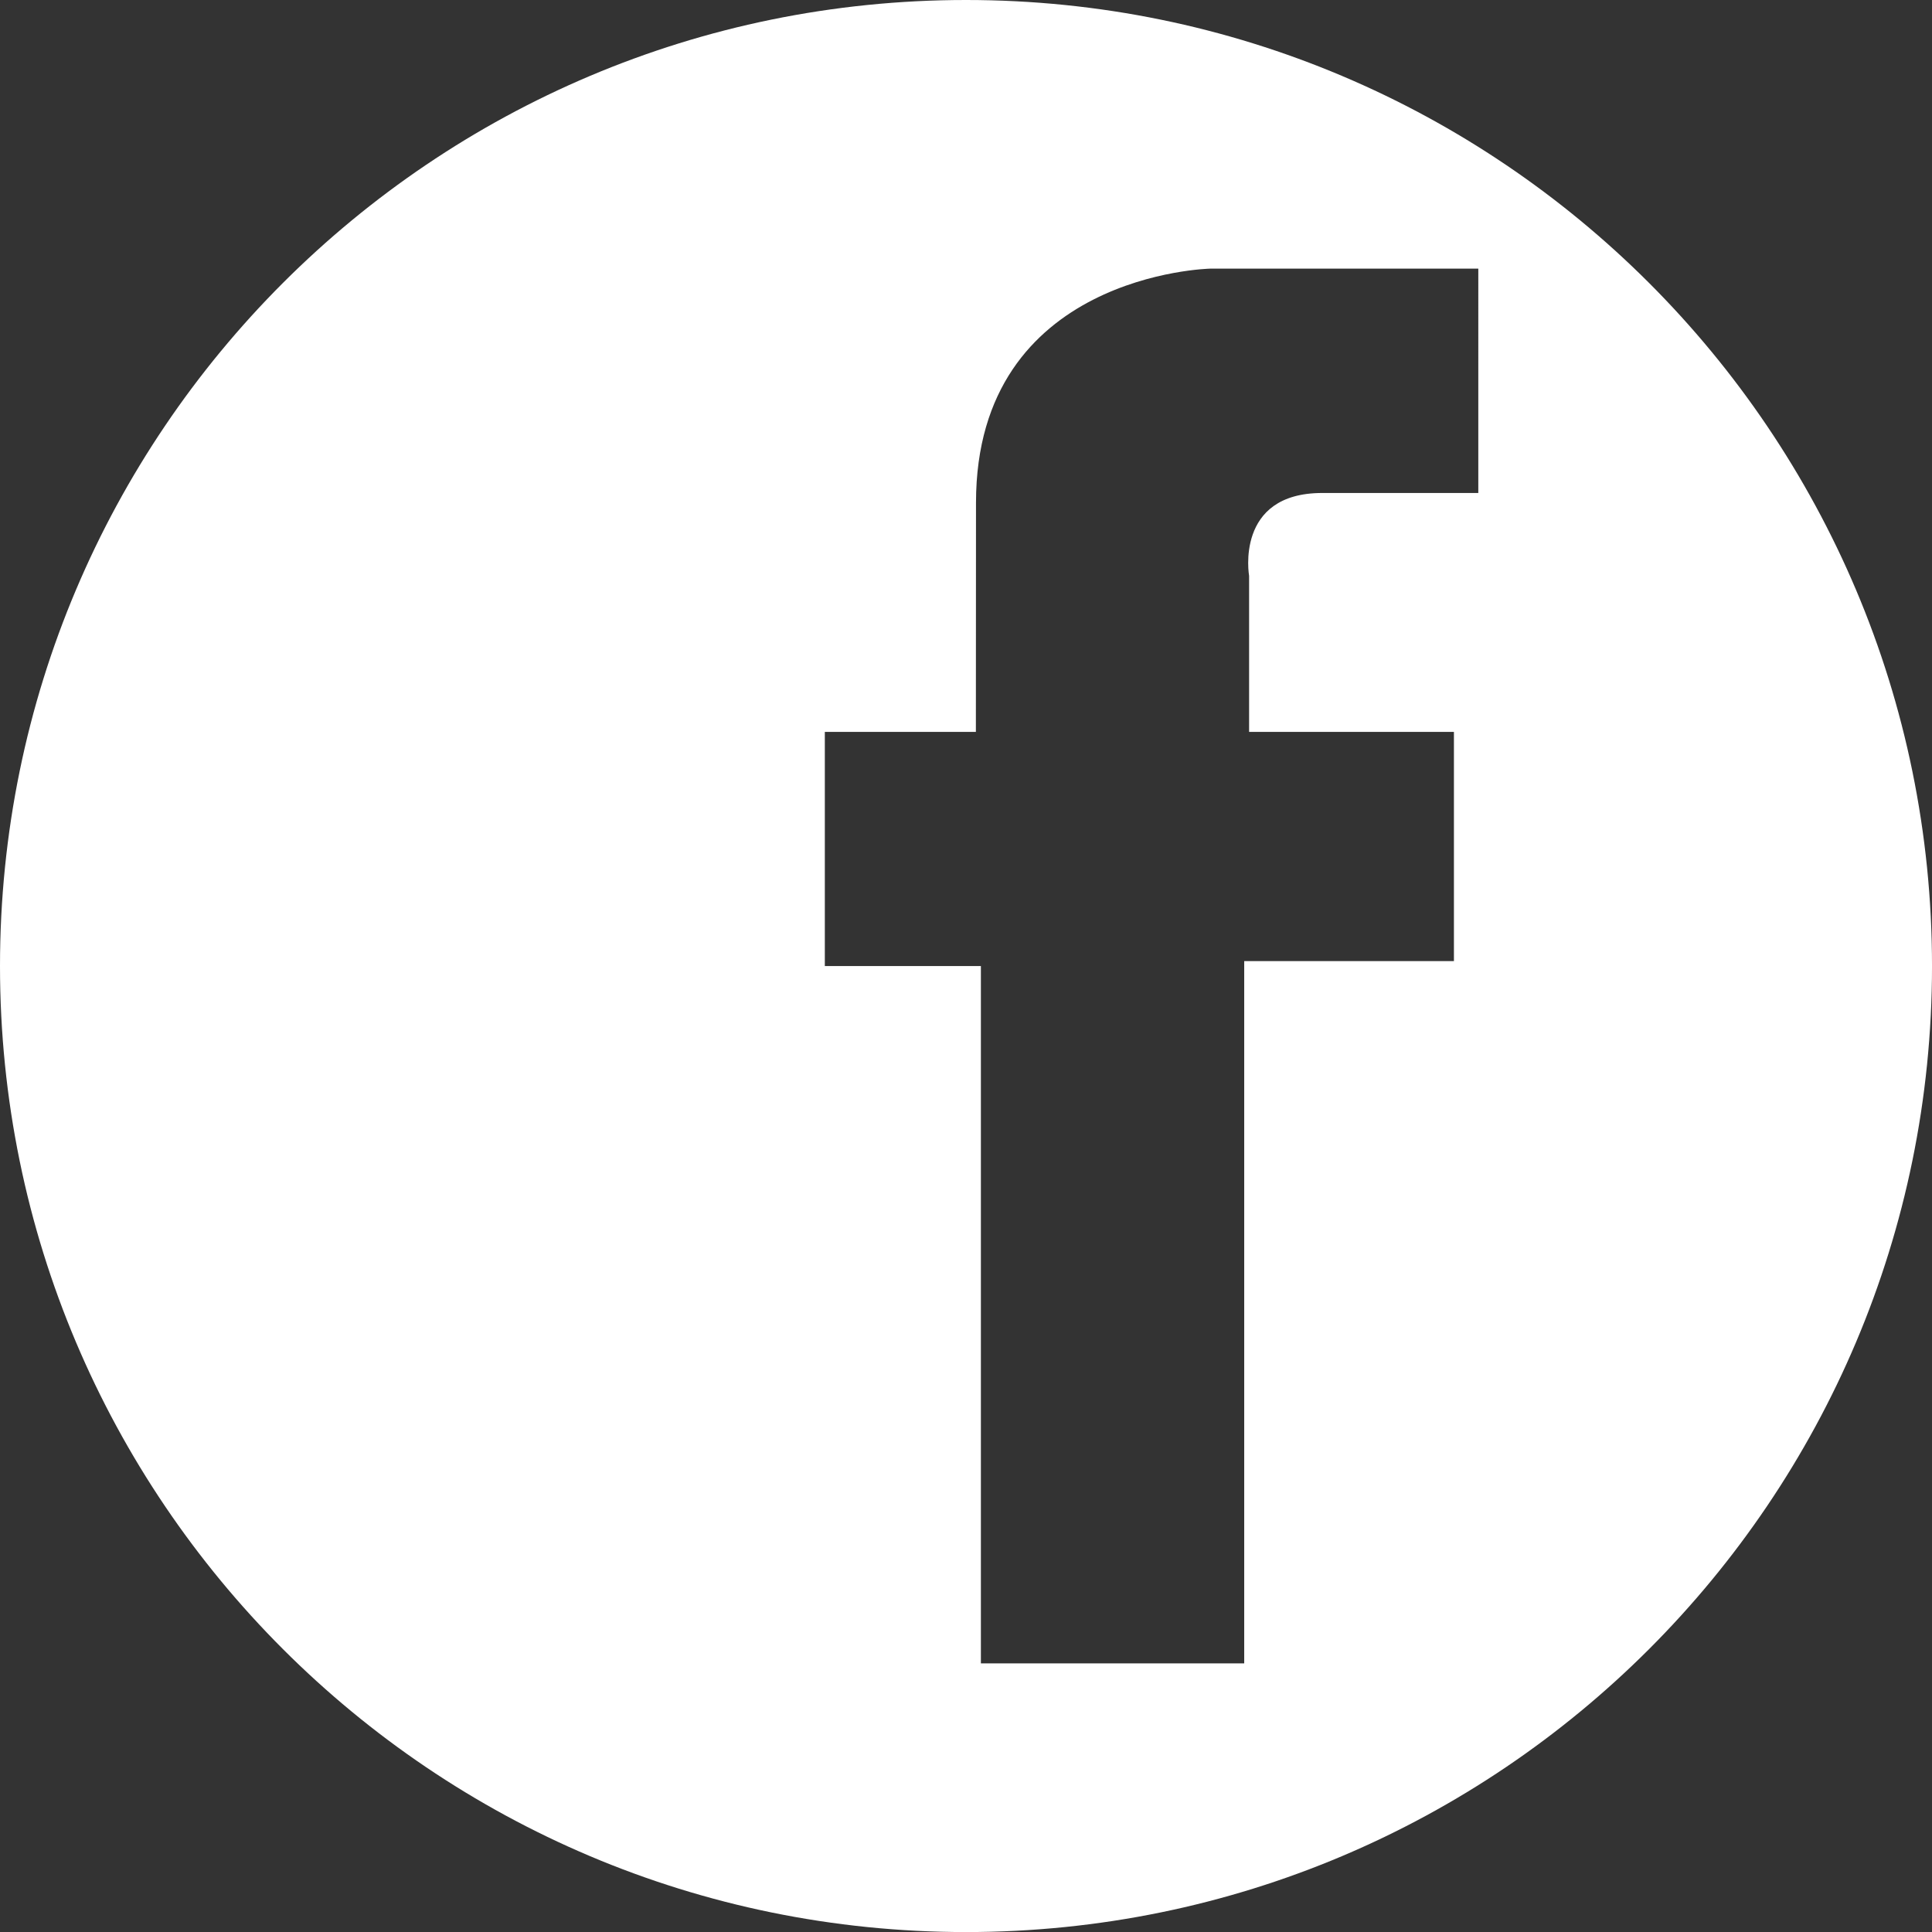 <?xml version="1.0" encoding="utf-8"?>
<!-- Generator: Adobe Illustrator 15.0.0, SVG Export Plug-In . SVG Version: 6.00 Build 0)  -->
<svg version="1.2" baseProfile="tiny" id="Layer_1" xmlns="http://www.w3.org/2000/svg" xmlns:xlink="http://www.w3.org/1999/xlink"
	 x="0px" y="0px" width="130.357px" height="130.36px" viewBox="0 0 130.357 130.36" xml:space="preserve">
<rect x="0" y="0" width="130.357" height="130.36" fill="#333333" stroke="none"/>
<path fill="#FFFFFF" d="M65.18,0C29.182,0,0,29.181,0,65.181c0,35.996,29.182,65.18,65.18,65.18
	c35.996,0,65.178-29.184,65.178-65.18C130.357,29.181,101.176,0,65.18,0z M99.745,33.263h-10.53c-5.922,0-4.935,5.59-4.935,5.59
	v10.531h13.82v15.465H83.95v28.633v18.75H66.183v-18.75V65.181H55.653V49.384h10.192l0.008-15.465
	c0-15.461,15.795-15.793,15.795-15.793h18.097V33.263z"/>
</svg>
